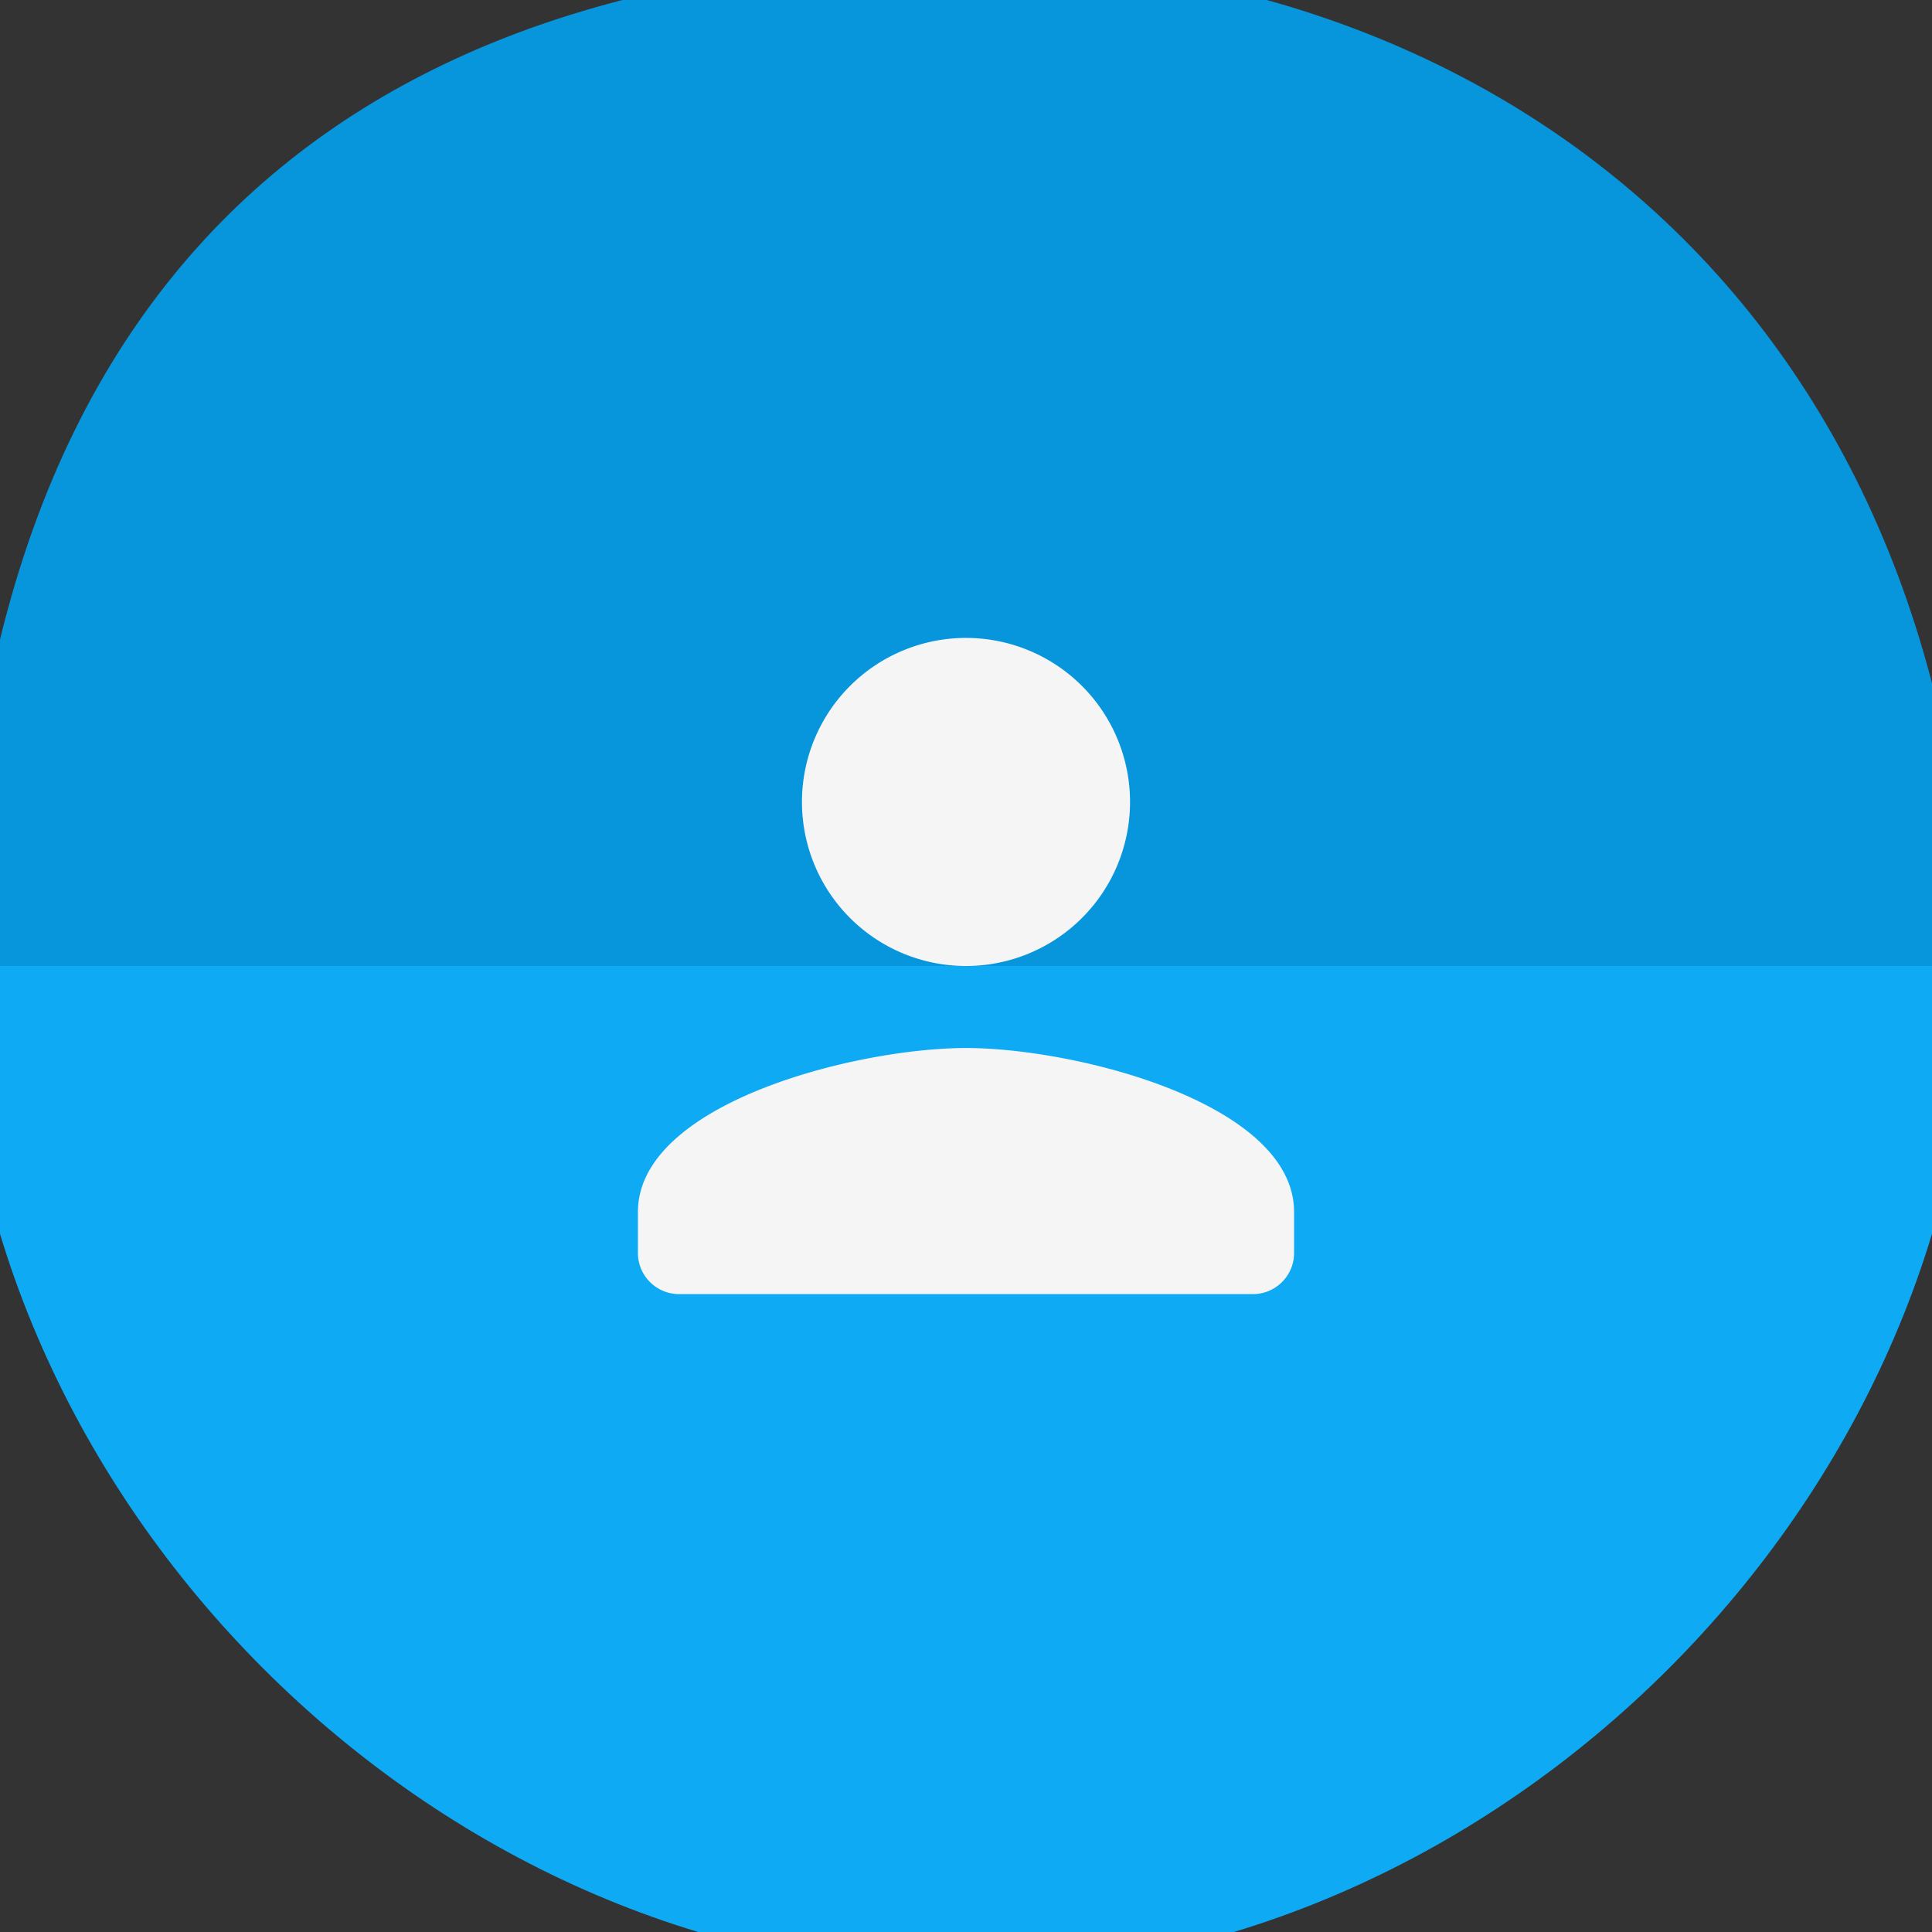   <svg viewBox="0 0 53 53" width="53" height="53">
                    <rect x="0" y="0" width="53" height="53" fill="#333333" stroke="none"/>
                    <g clipPath="url(#contact-SVGID_2_)">
                      <path
                        fill="#0795DC"
                        d="M26.5-1.1C11.9-1.1-1.1 5.6-1.1 27.6h55.2c-.1-19-13-28.7-27.6-28.7z"
                      ></path>
                      <path
                        fill="#0EABF4"
                        d="M53 26.5H-1.1c0 14.6 13 27.6 27.6 27.6s27.6-13 27.6-27.6H53z"
                      ></path>
                    </g>
                    <g fill="#F5F5F5">
                      <path
                        id="svg-contact"
                        d="M26.5 26.5A4.5 4.5 0 0 0 31 22a4.5 4.5 0 0 0-4.5-4.5A4.5 4.5 0 0 0 22 22a4.5 4.5 0 0 0 4.5 4.5Zm0 2.25c-3.004 0-9 1.508-9 4.5v1.125c0 .619.506 1.125 1.125 1.125h15.75c.619 0 1.125-.506 1.125-1.125V33.25c0-2.992-5.996-4.5-9-4.5Z"
                      ></path>
                    </g>
                  </svg>